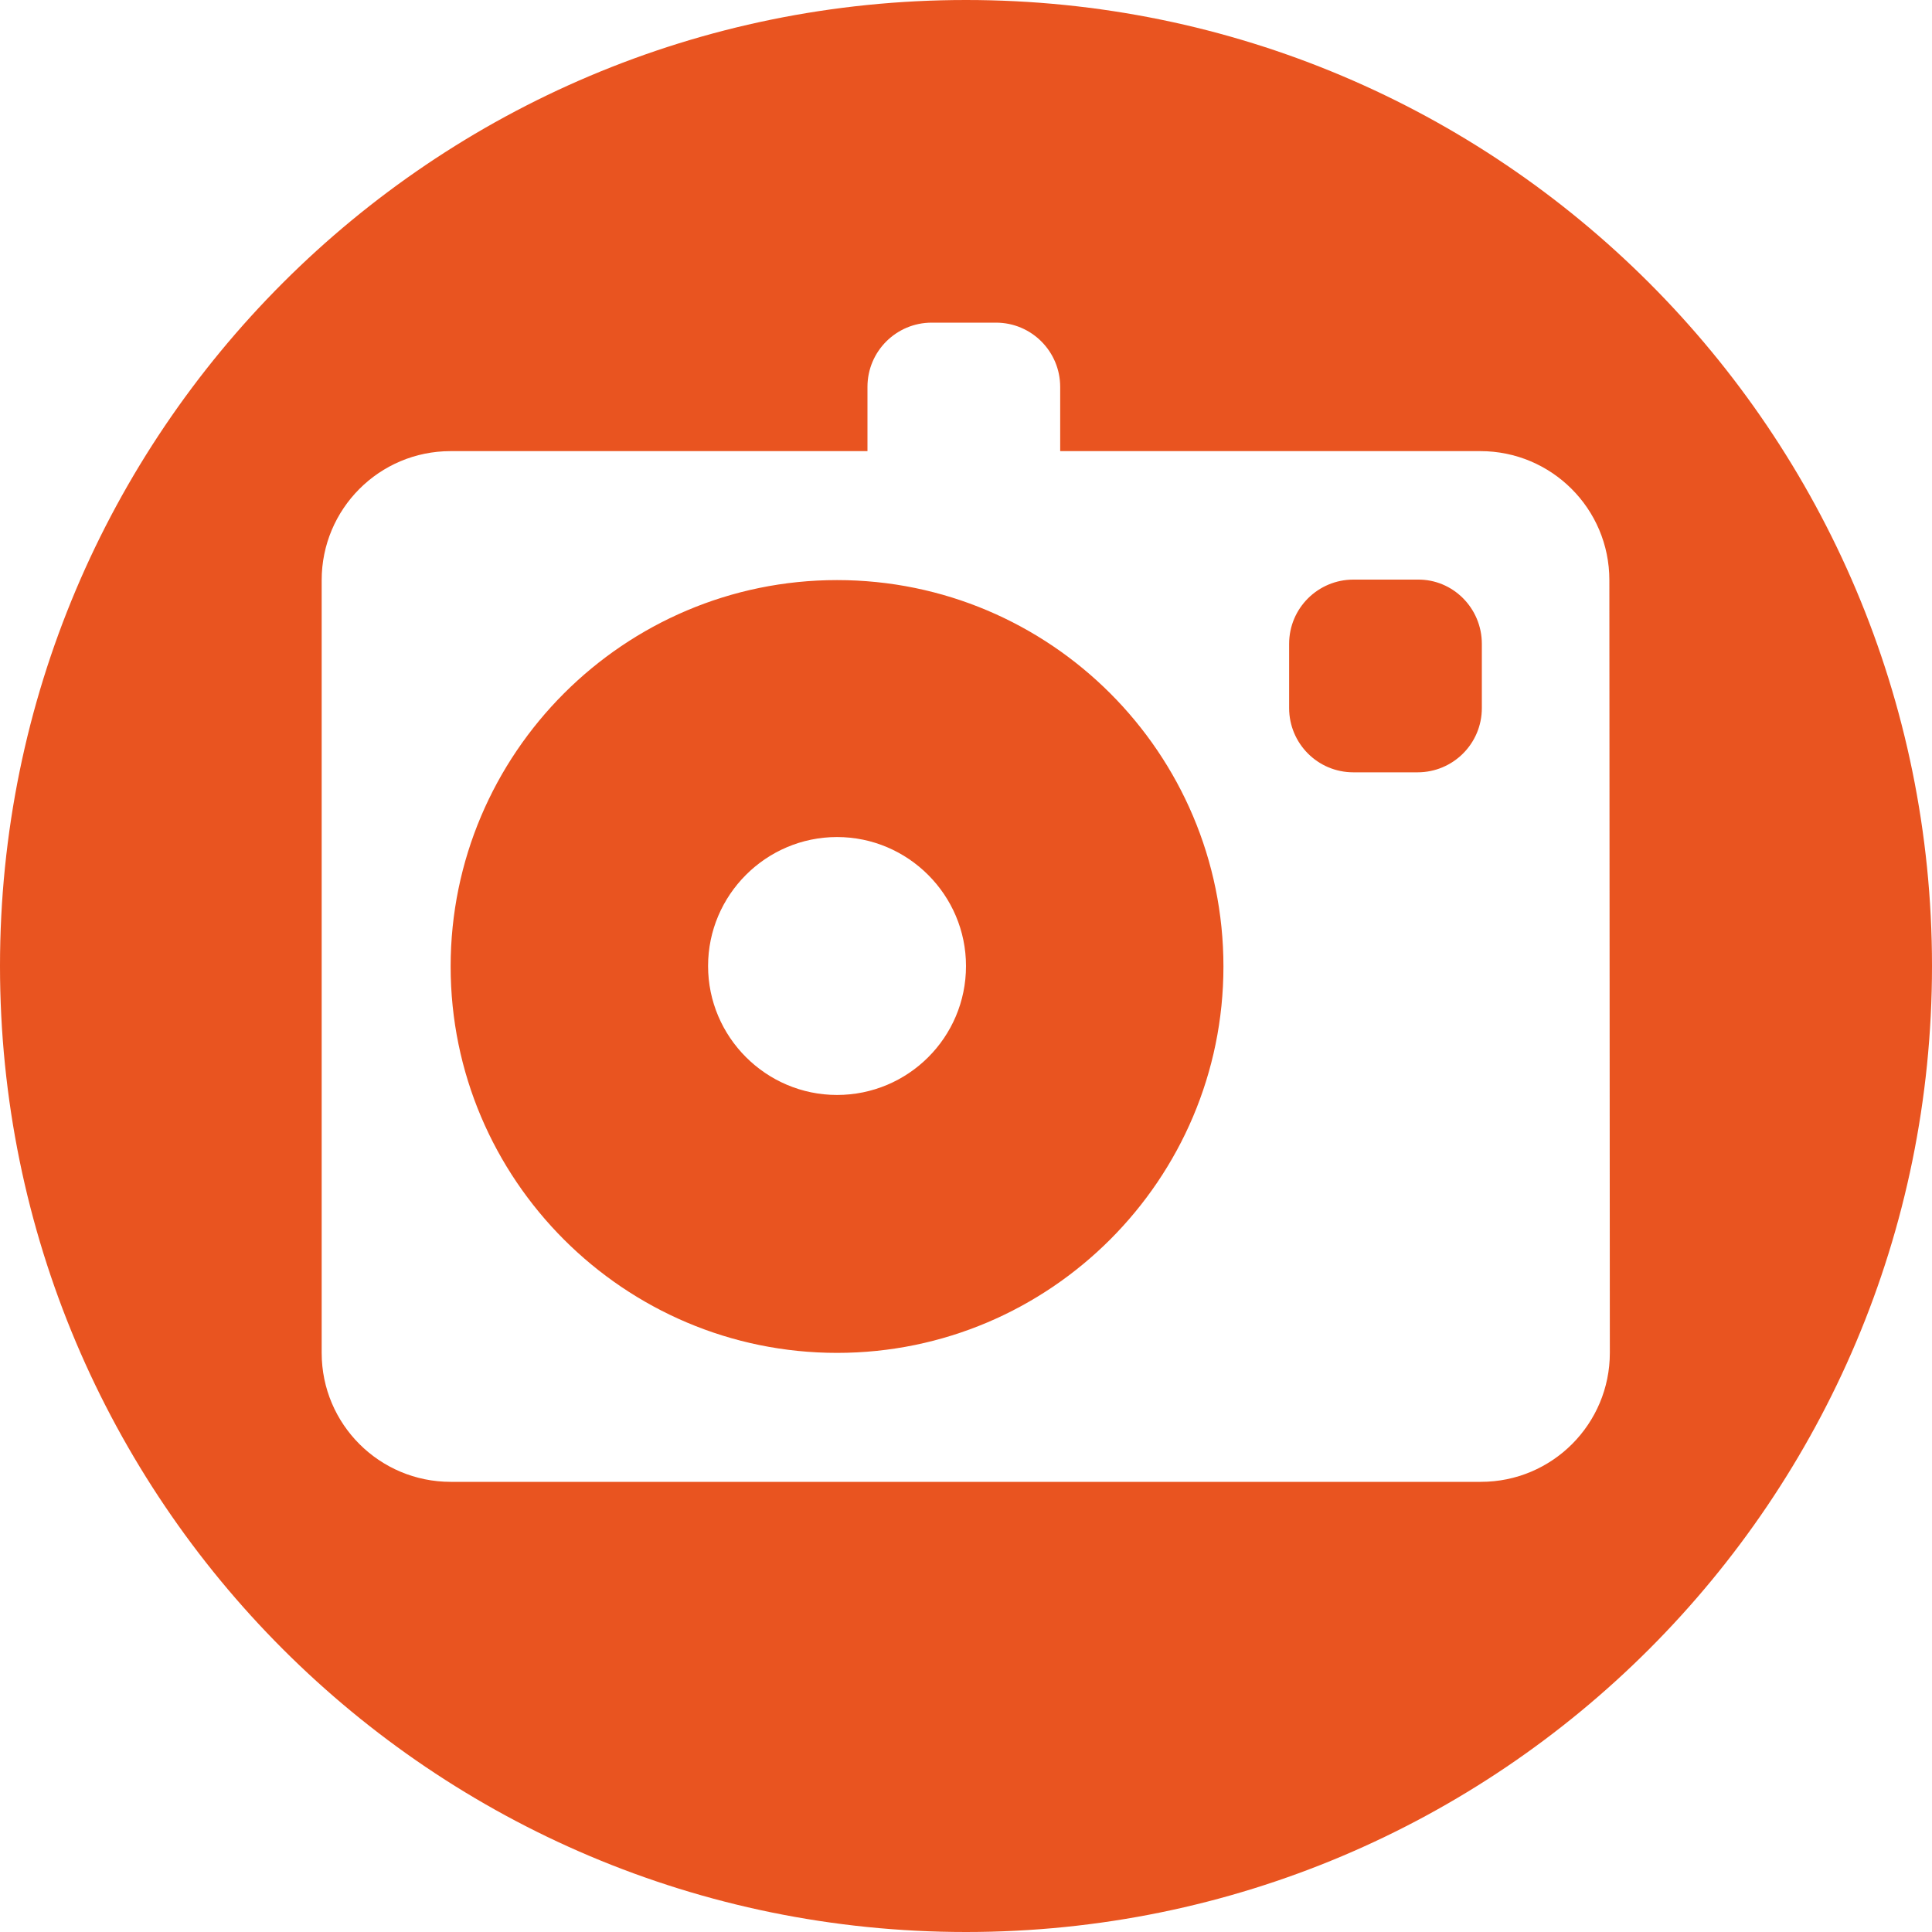 <svg xmlns="http://www.w3.org/2000/svg" xmlns:xlink="http://www.w3.org/1999/xlink" id="Layer_1" x="0px" y="0px" width="400px" height="400px" viewBox="0 0 400 400" style="enable-background:new 0 0 400 400;" xml:space="preserve"> <style type="text/css"> .st0{fill:#E95420;} </style> <g> <path class="st0" d="M200,0C89.5,0,0,89.5,0,200s89.5,200,200,200c110.5,0,200-89.5,200-200S310.5,0,200,0L200,0z M333.3,280.1 c0,14.7-11.9,26.7-26.7,26.7H93.3c-14.7,0-26.7-11.9-26.7-26.7v-160c0-14.7,11.9-26.7,26.7-26.7h86.3V80.1c0-7.4,6-13.3,13.3-13.3 h13.3c7.4,0,13.3,6,13.3,13.3v13.3h87c14.7,0,26.7,11.9,26.7,26.7L333.3,280.1L333.3,280.1L333.3,280.1z M173.3,120.1 c-44.1,0-80,35.9-80,80c0,44.1,35.9,80,80,80c44.1,0,80-35.9,80-80C253.3,155.9,217.4,120.1,173.3,120.1L173.3,120.1z M173.3,226.7 c-14.7,0-26.7-12-26.7-26.7c0-14.7,12-26.7,26.7-26.7c14.7,0,26.7,12,26.7,26.7C200,214.8,188,226.7,173.3,226.7L173.3,226.7z M306.8,133.3v13.3c0,7.4-6,13.3-13.3,13.3h-13.3c-7.4,0-13.3-6-13.3-13.3v-13.3c0-7.4,6-13.3,13.3-13.3h13.3 C300.8,119.9,306.8,125.9,306.8,133.3L306.8,133.3z"></path> </g> </svg>